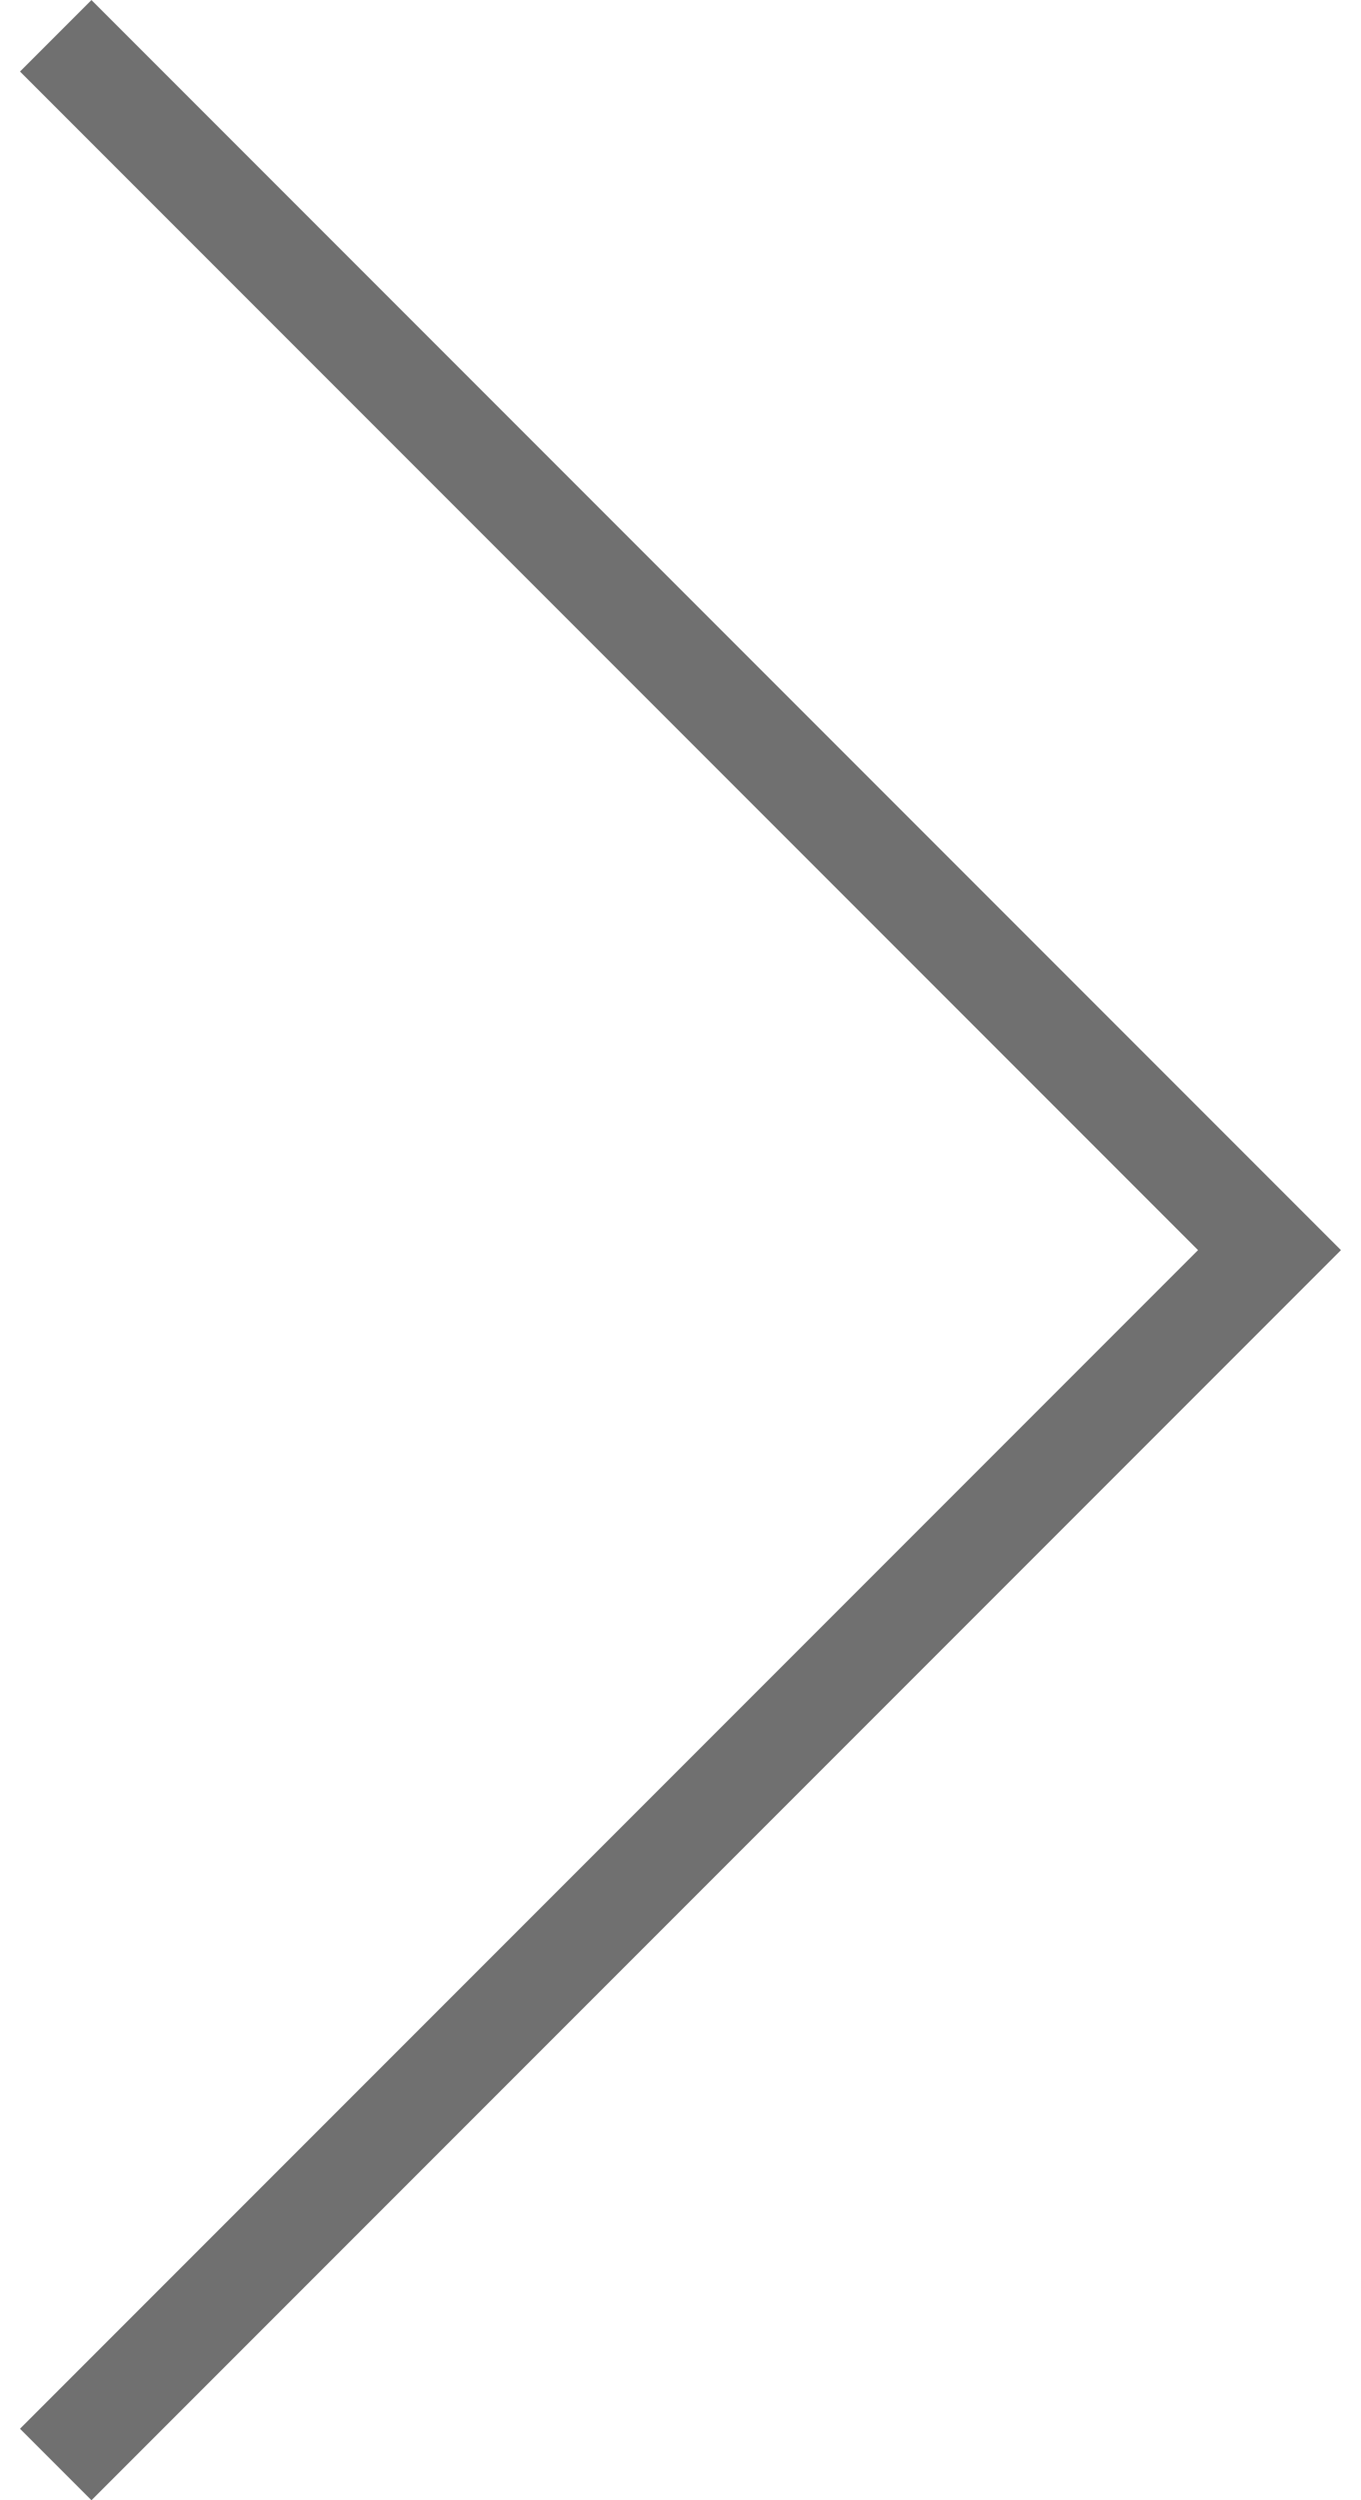 <svg xmlns="http://www.w3.org/2000/svg" width="13.071" height="24" viewBox="0 0 13.071 24.729">
  <path id="arrow-1-head" d="M3387.257,1273.685l12.011,12.011-12.011,12.011" transform="translate(-3386.904 -1273.331)" fill="none" stroke="#707070" stroke-width="1"/>
</svg>
